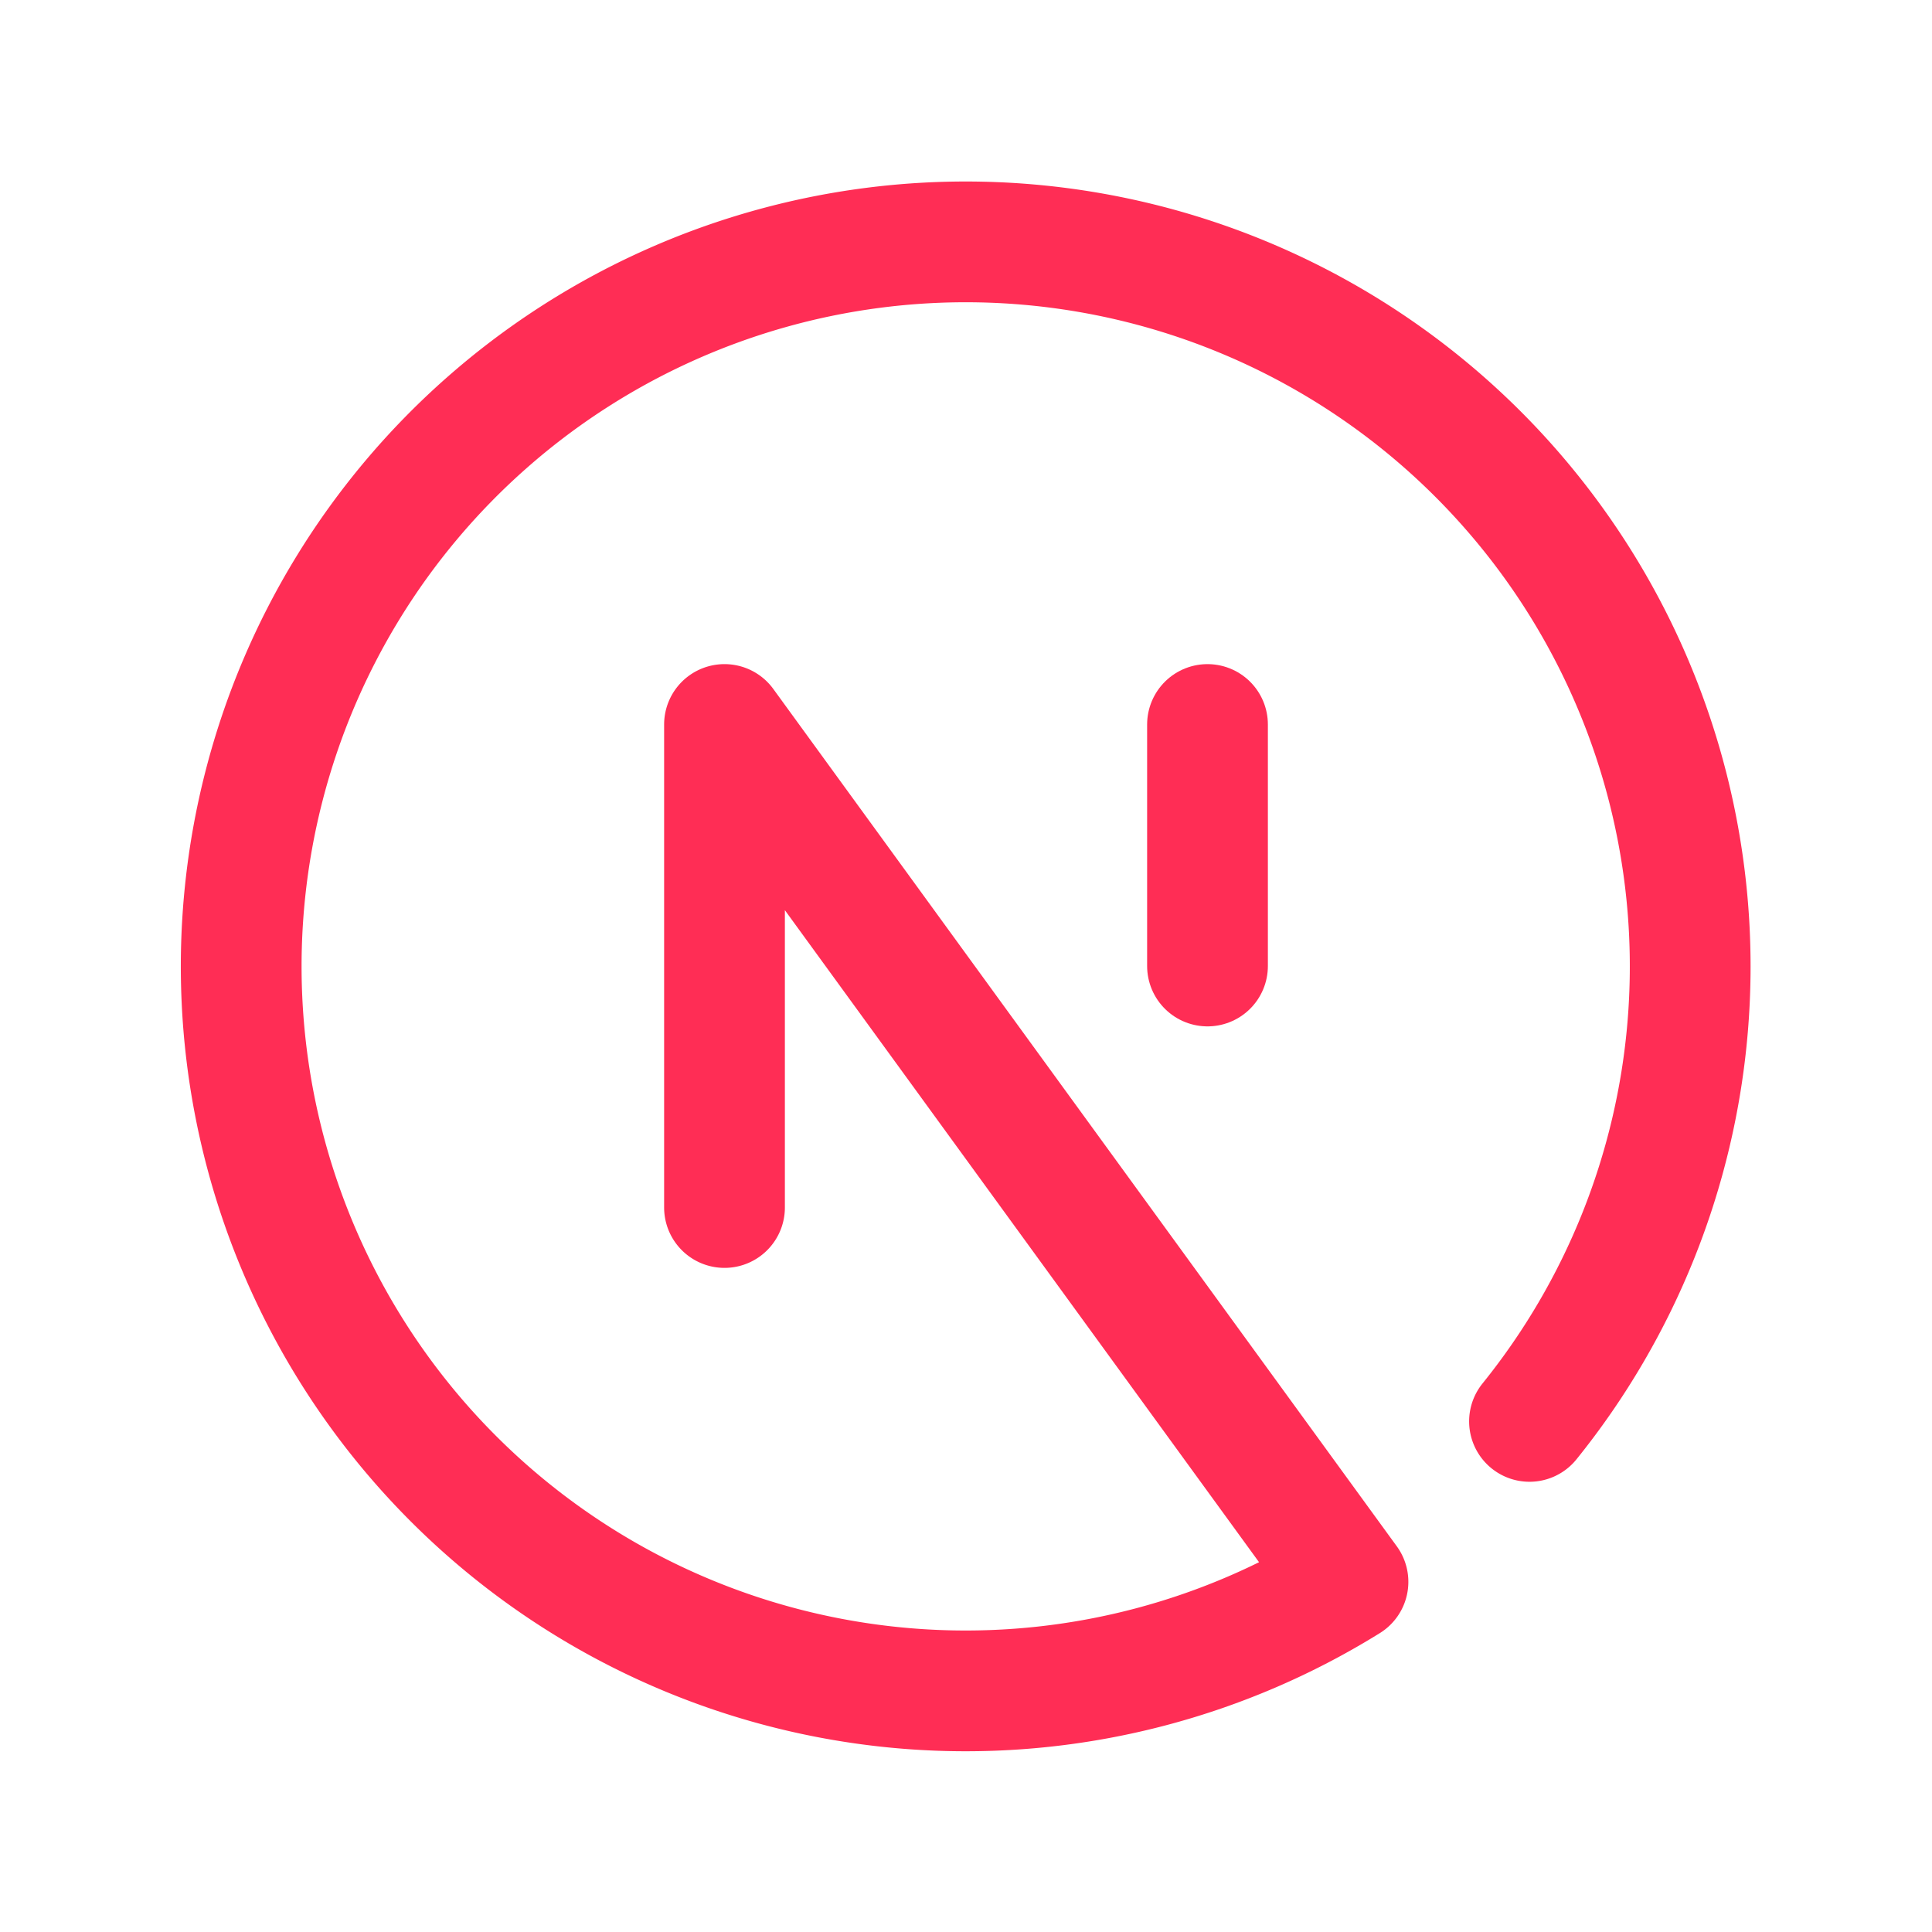<!--
tags: [website creation, web platform, software, web application functions]
category: Brand
version: "1.64"
unicode: "f0dd"
-->
<svg
  xmlns="http://www.w3.org/2000/svg"
  width="88"
  height="88"
  viewBox="0 0 24 24"
  fill="none"
  stroke="#ff2d55"
  stroke-width="1.5"
  stroke-linecap="round"
  stroke-linejoin="round"
>
  <path d="M9 15v-6l7.745 10.65a9 9 0 1 1 2.255 -1.993" />
  <path d="M15 12v-3" />
</svg>
